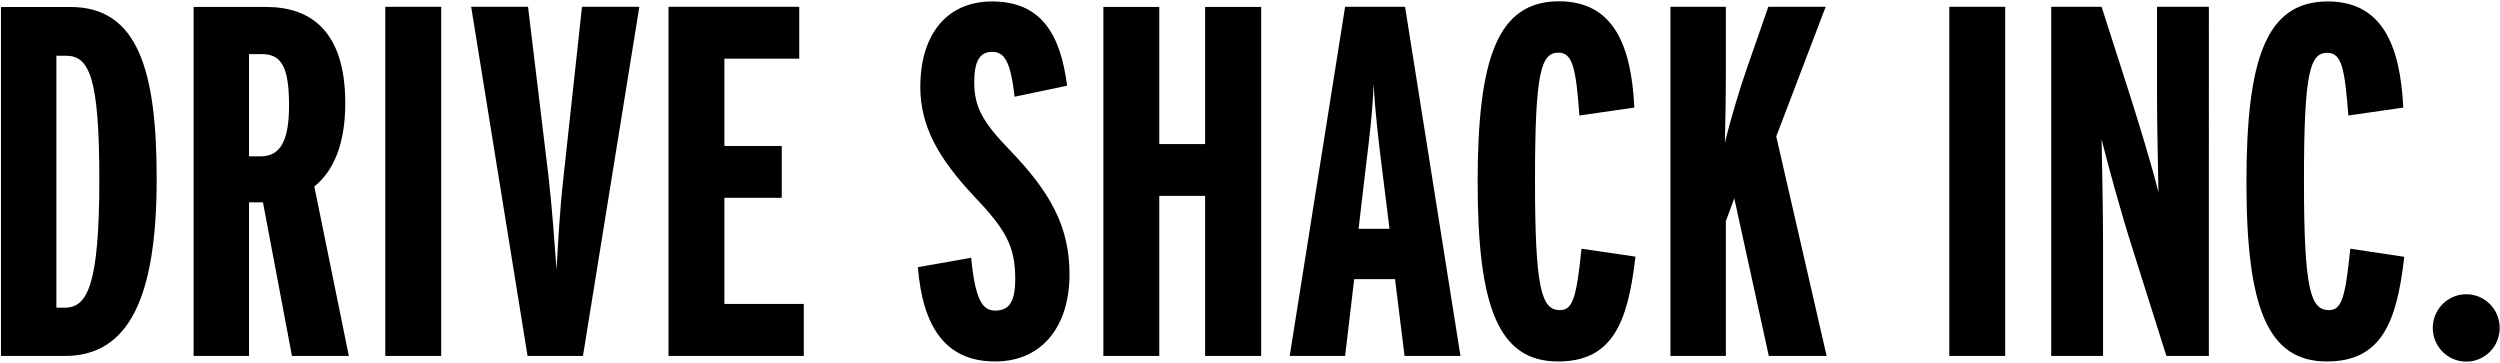 <?xml version="1.0" ?>
<svg xmlns="http://www.w3.org/2000/svg" viewBox="0 0 1543 224">
	<style>
		.s0 { fill: #000000 } 
	</style>
	<path id="Layer" fill-rule="evenodd" class="s0" d="m96.7 110.5c0 73.8-17.5 109.2-56.7 109.2h-39.4v-215.4h42.8c41.9 0 53.3 39.4 53.3 106.2zm-35.4 0.3c0-63.1-6.2-76.4-20.6-76.4h-5.9v155.5h5.2c13.9 0 21.3-13.9 21.3-79.1zm154 108.9h-35.1l-17.9-94.8h-8.6v94.8h-34.2v-215.4h44.9c26.9 0 48.7 14.4 48.7 59.4 0 24.9-7.1 41.8-19.1 51.4zm-36.9-154.6c0-23.7-4.7-31.7-16.7-31.7h-8v63.1h7.1c11.7 0 17.6-8.6 17.6-31.4zm59.4-60.9h34.5v215.5h-34.5zm156.8 0l-34.8 215.5h-34.2l-34.8-215.5h35.1l12.7 105.3c2.1 18.4 3.7 40.9 4.9 56.9 0.9-16 2.1-38.5 4.3-57.3l11.4-104.9zm101.5 215.5h-83.5v-215.5h80.7v32h-46.2v53.9h35.4v32h-35.4v65.5h49zm164-50.4c0 31.7-16.6 53.8-45.9 53.8-30.8 0-44.7-21.5-47.7-58.2l32.9-5.8c2.5 26.2 7.1 32.6 14.8 32.6 8.7 0 12.4-5.5 12.4-19.4 0-20.6-5.9-30.7-25.9-51.7-21.3-22.8-32.7-42.5-32.7-67.1 0-30.2 14.8-52.6 44.4-52.6 30.2 0 42.2 20.3 46.2 52l-32.4 6.8c-2.4-21.3-6.1-27.7-13.8-27.7-7.4 0-11.1 5.2-11.1 18.7 0 15.1 4.9 24.4 22.2 42.2 24.6 25.6 36.6 46.8 36.6 76.4zm118.3 50.4h-34.6v-98.8h-28.3v98.8h-34.5v-215.4h34.5v84.6h28.3v-84.6h34.6zm123 0h-34.5l-5.9-47.4h-25.2l-5.6 47.4h-34.2l34.2-215.5h37zm-43.8-78.5l-4.9-39.4c-1.9-15.4-4-32.9-4.9-49.9-0.6 17-2.8 34.8-4.7 50.2l-4.6 39.1zm151.8 17.2c-4.7 41.3-14.5 64.7-47.8 64.7-36.7 0-49.6-33.6-49.6-110.5 0-76.7 12.3-111.8 50.2-111.8 33.6 0 44.7 27.1 46.5 65.6l-33.9 4.9c-2.1-28.6-4-38.8-12.9-38.8-10.8 0-14.5 12-14.5 78.8 0 67.1 4 80.1 15.4 80.1 7.7 0 10.2-7.1 13.3-37.9zm118 61.3h-35.7l-21.3-97.3-5.2 14.1v83.2h-34.2v-215.5h34.2v39.7c0 16-0.3 31.4-0.6 44.3 3-12.9 9.2-33.5 13.5-45.8l13.3-38.2h35.4l-30.5 80zm75.7-215.5h34.5v215.5h-34.5zm160.2 215.5h-26.2l-20.9-66.2c-6.8-21.2-15.1-51.4-19.1-67.4 0.3 15.7 0.9 44.9 0.9 64v69.6h-32v-215.5h31.1l16.9 52.7c5.6 17.5 14.2 45.5 18.2 61.8-0.3-14.7-0.9-44.3-0.9-60.3v-54.2h32zm120.6-61.2c-4.6 41.2-14.5 64.6-47.8 64.6-36.6 0-49.6-33.5-49.6-110.5 0-76.7 12.3-111.7 50.2-111.7 33.6 0 44.7 27 46.6 65.5l-33.9 4.9c-2.2-28.6-4-38.7-13-38.7-10.7 0-14.4 12-14.4 78.8 0 67.1 4 80 15.4 80 7.7 0 10.1-7.1 13.2-37.9zm38.3 64.7c-11.4 0-20.7-9.3-20.7-20.8 0-11.5 9.3-20.8 20.7-20.8 11.4 0 20.6 9.3 20.6 20.8 0 11.5-9.2 20.8-20.6 20.8z"/>
</svg>